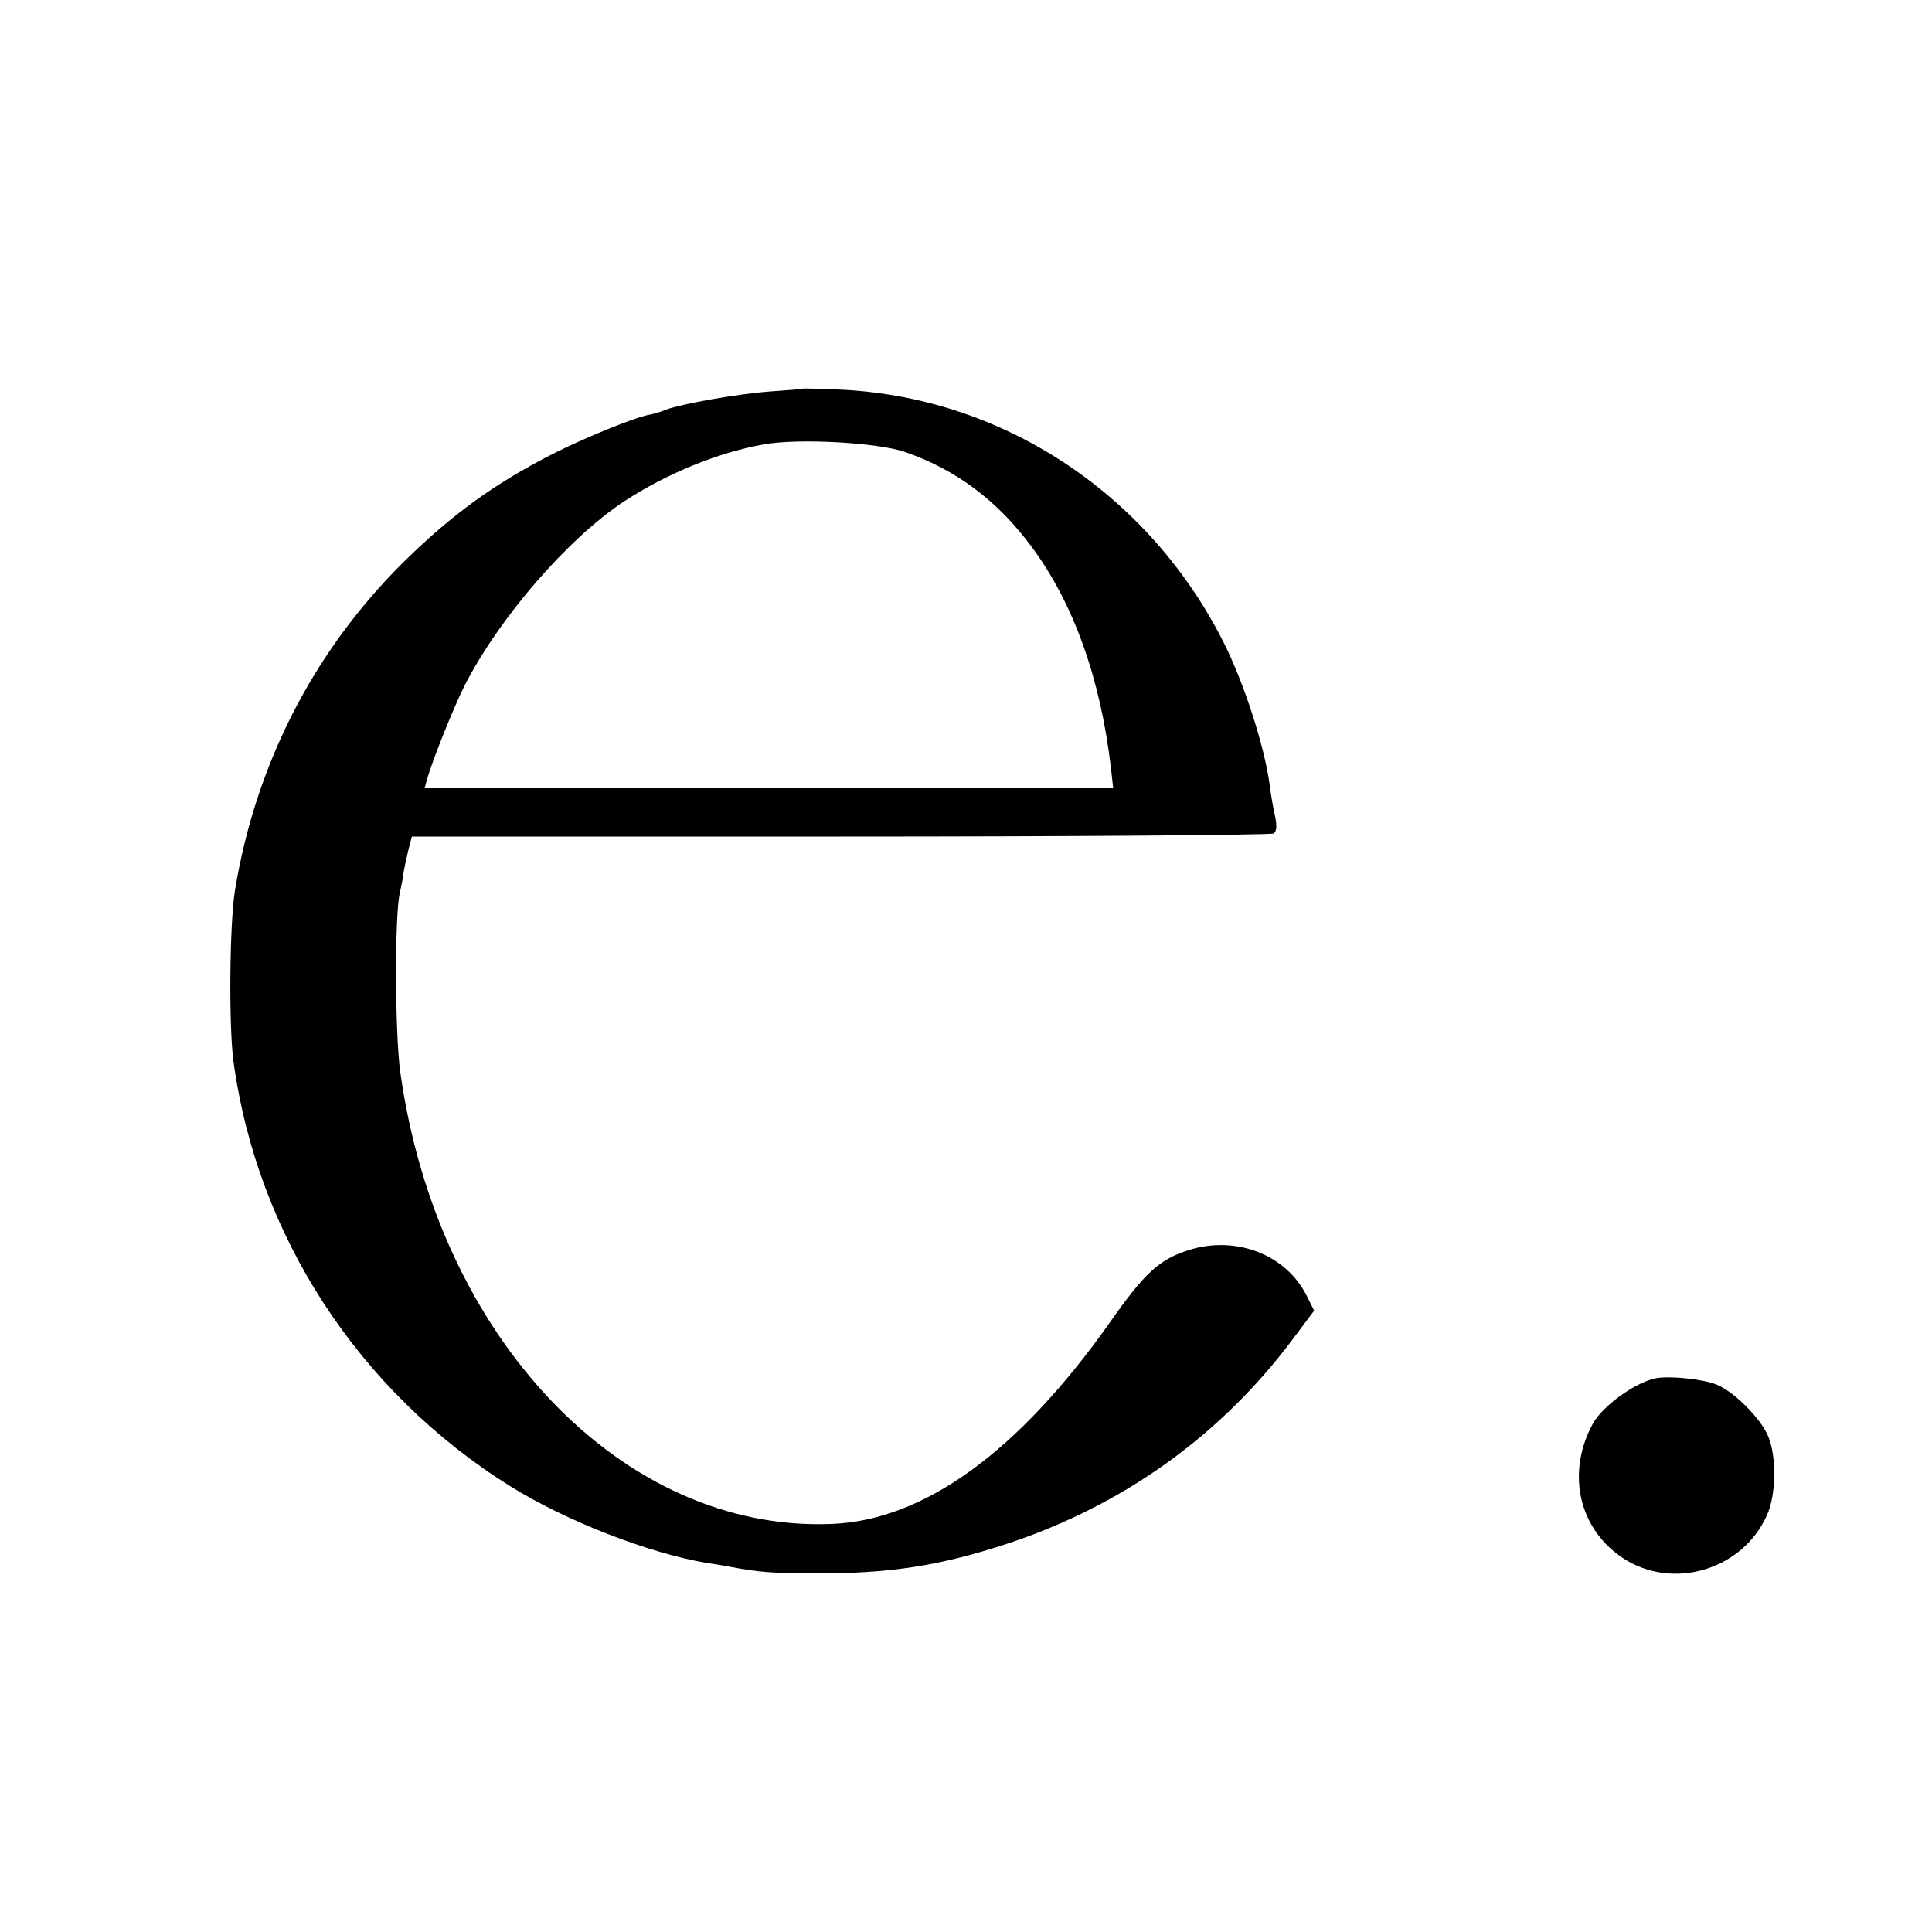 <?xml version="1.0" standalone="no"?>
<!DOCTYPE svg PUBLIC "-//W3C//DTD SVG 20010904//EN"
 "http://www.w3.org/TR/2001/REC-SVG-20010904/DTD/svg10.dtd">
<svg version="1.0" xmlns="http://www.w3.org/2000/svg"
 width="500pt" height="500pt" viewBox="0 0 500 500"
 preserveAspectRatio="xMidYMid meet">
<g transform="translate(0,500) scale(0.1,-0.1)"
fill="#000000" stroke="none">
<path d="M2077 3994 c-1 -1 -38 -4 -82 -7 -84 -6 -230 -32 -271 -47 -13 -6
-35 -12 -47 -14 -38 -8 -154 -55 -237 -96 -159 -80 -272 -162 -401 -290 -230
-230 -378 -521 -431 -845 -14 -89 -16 -347 -4 -440 61 -452 324 -856 716
-1101 146 -91 360 -174 510 -199 19 -3 46 -7 60 -10 75 -14 105 -16 210 -17
201 -1 331 19 510 78 297 99 548 278 734 526 l57 76 -20 40 c-54 106 -183 155
-304 117 -76 -24 -114 -58 -205 -188 -237 -335 -481 -512 -721 -521 -540 -21
-1019 481 -1115 1169 -14 99 -15 411 -1 465 3 14 8 39 10 55 3 17 9 43 13 60
l8 30 1110 0 c610 0 1114 4 1120 8 8 5 9 19 4 44 -5 21 -11 57 -14 81 -13 99
-66 263 -118 367 -195 389 -577 640 -1001 657 -48 2 -89 3 -90 2z m263 -163
c132 -45 240 -125 329 -245 109 -146 179 -342 206 -573 l6 -53 -891 0 -891 0
6 23 c15 52 69 186 97 242 89 175 267 381 414 478 109 71 242 126 361 147 88
16 290 5 363 -19z"/>
<path d="M4285 1433 c-54 -11 -138 -72 -163 -118 -65 -120 -40 -256 61 -335
128 -101 323 -51 390 99 24 54 25 151 3 204 -20 47 -87 114 -132 133 -35 15
-123 24 -159 17z"/>
</g>
</svg>

